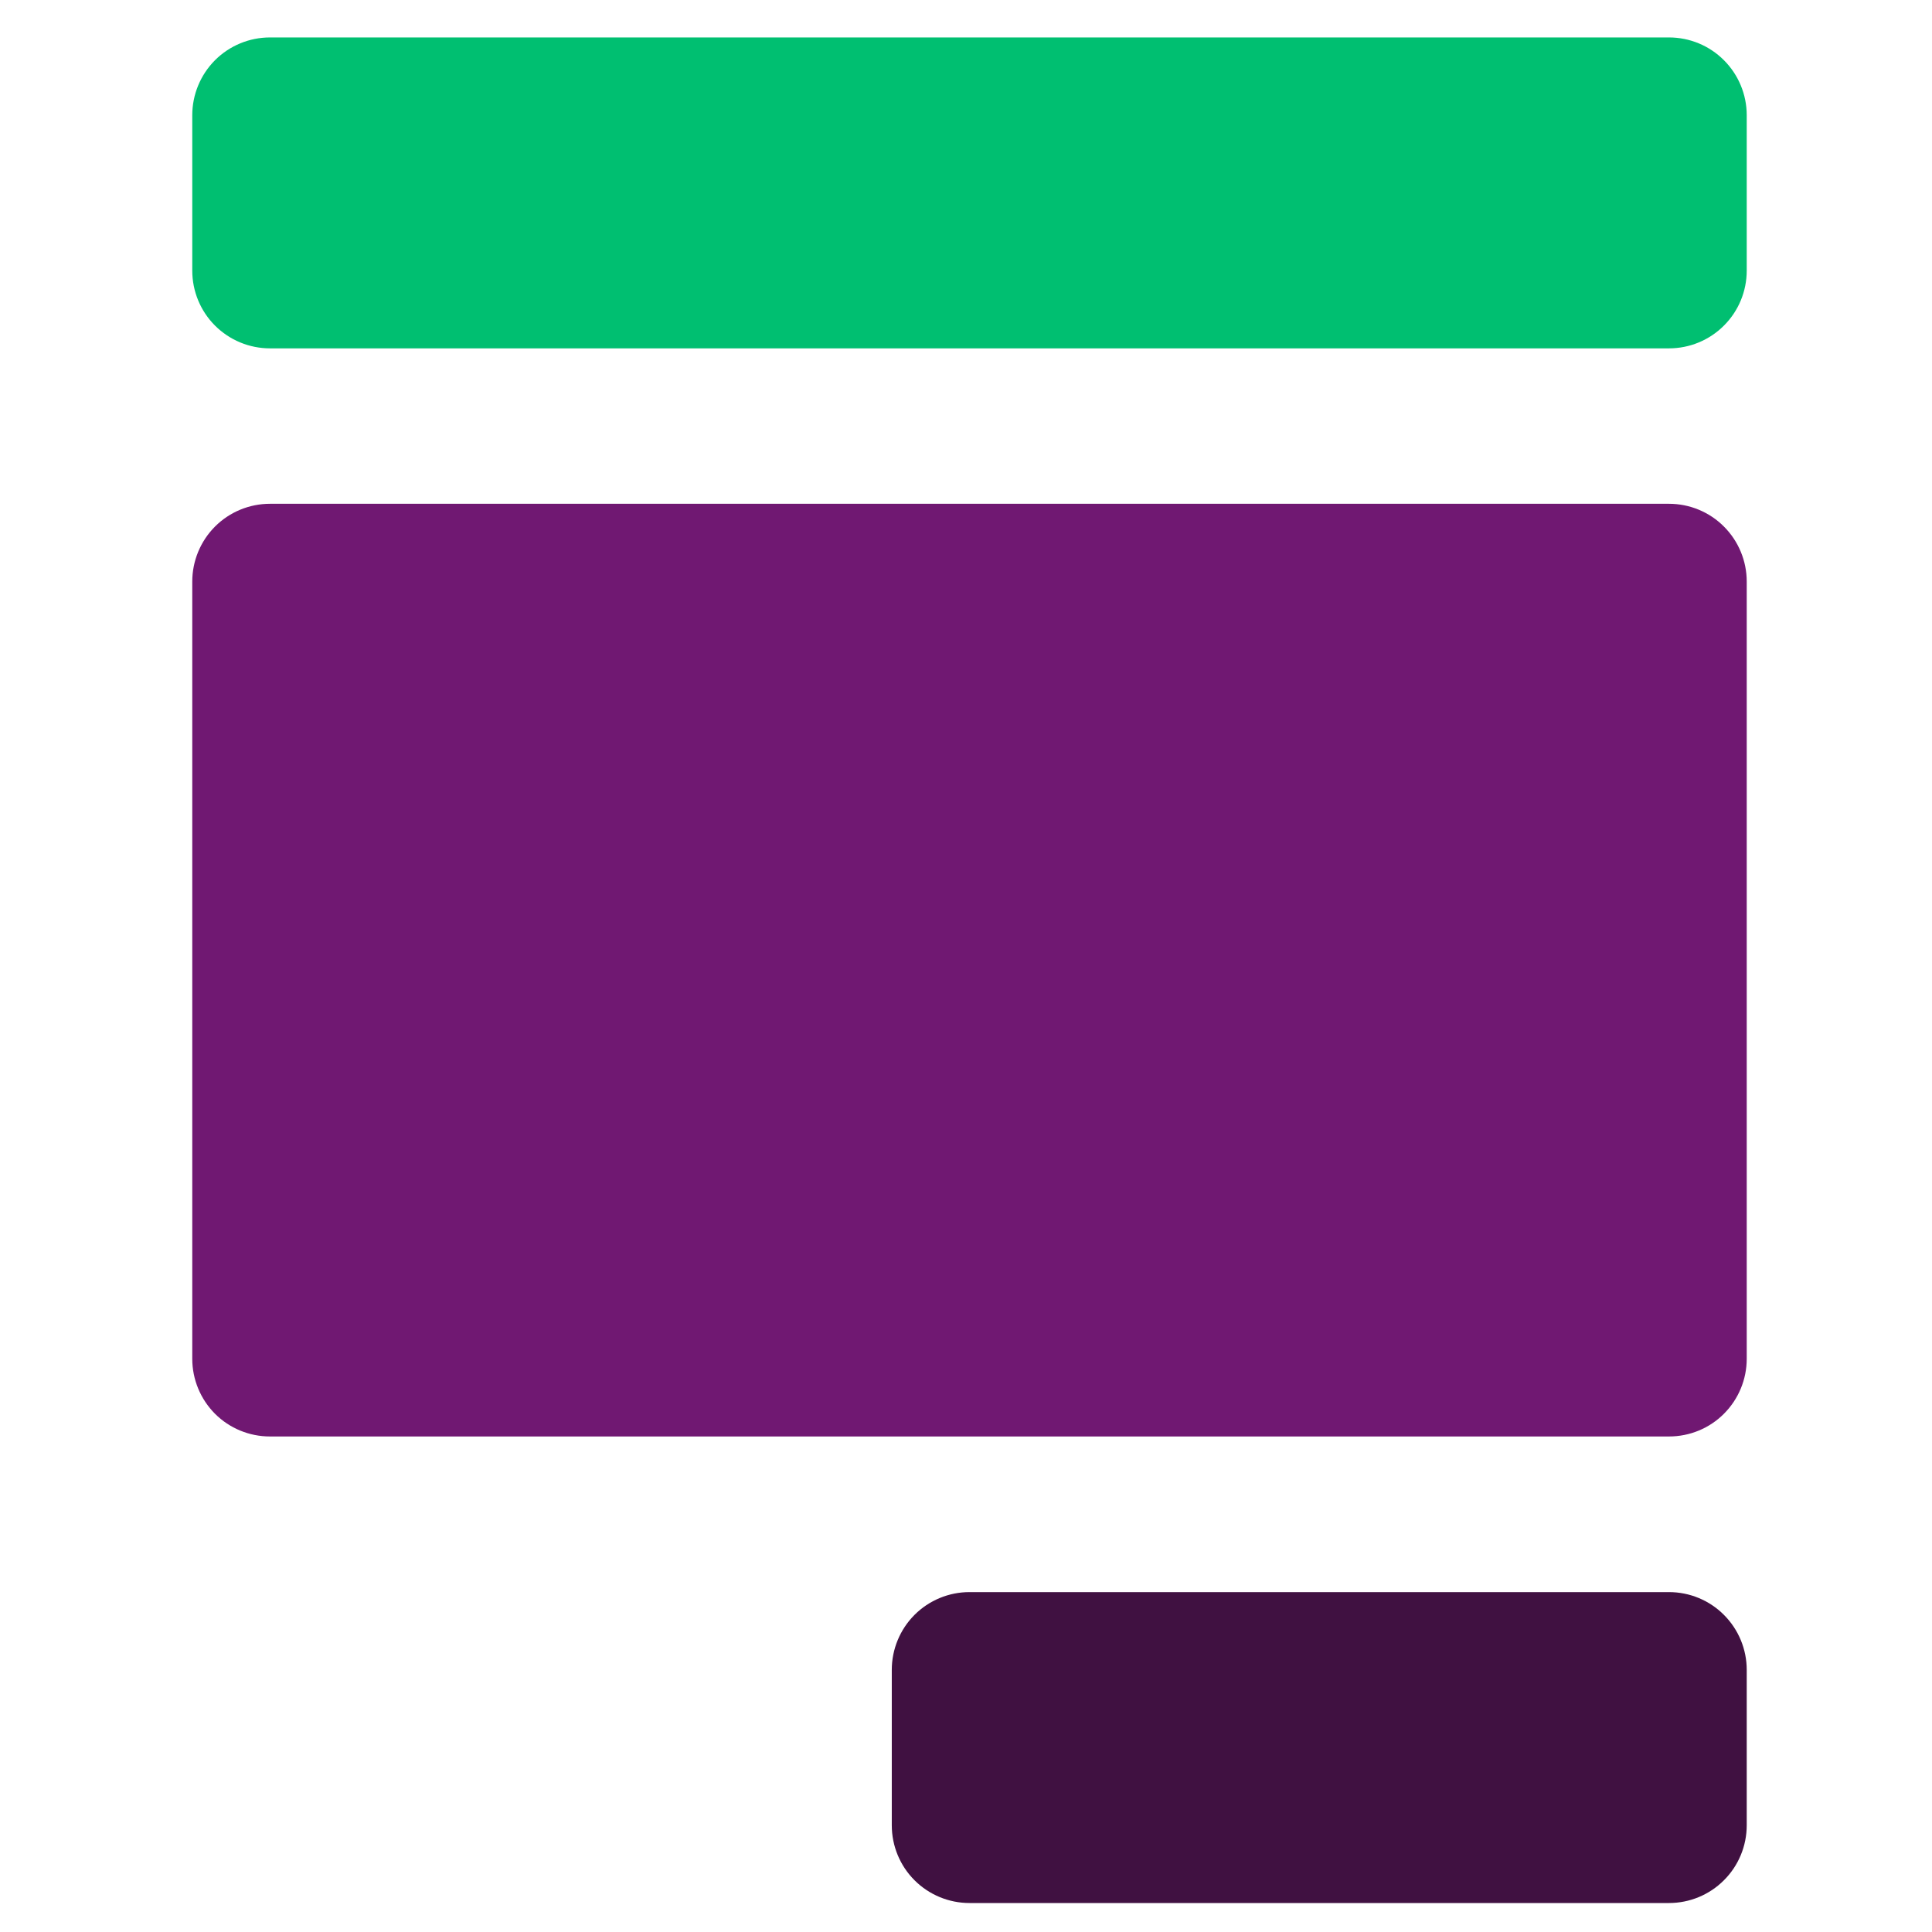 <svg width="29" height="29" viewBox="0 0 29 29" fill="none" xmlns="http://www.w3.org/2000/svg">
<g id="Base feature icon/04" clip-path="url(#clip0_1597_76931)">
<g id="Group">
<path id="Vector" d="M25.052 28.565H14.552C14.243 28.565 13.946 28.442 13.727 28.223C13.509 28.005 13.386 27.708 13.386 27.398V25.065C13.386 24.756 13.509 24.459 13.727 24.24C13.946 24.021 14.243 23.898 14.552 23.898H25.052C25.362 23.898 25.659 24.021 25.877 24.24C26.096 24.459 26.219 24.756 26.219 25.065V27.398C26.219 27.708 26.096 28.005 25.877 28.223C25.659 28.442 25.362 28.565 25.052 28.565Z" fill="#401141"/>
<path id="Vector_2" d="M25.052 0.562H4.052C3.743 0.562 3.446 0.685 3.227 0.904C3.009 1.123 2.886 1.42 2.886 1.729V4.062C2.886 4.372 3.009 4.669 3.227 4.887C3.446 5.106 3.743 5.229 4.052 5.229H25.052C25.362 5.229 25.659 5.106 25.877 4.887C26.096 4.669 26.219 4.372 26.219 4.062V1.729C26.219 1.42 26.096 1.123 25.877 0.904C25.659 0.685 25.362 0.562 25.052 0.562Z" fill="#00BF71"/>
<path id="Vector_3" d="M25.052 7.562H4.052C3.743 7.562 3.446 7.685 3.227 7.904C3.009 8.123 2.886 8.42 2.886 8.729V20.396C2.886 20.705 3.009 21.002 3.227 21.221C3.446 21.44 3.743 21.562 4.052 21.562H25.052C25.362 21.562 25.659 21.44 25.877 21.221C26.096 21.002 26.219 20.705 26.219 20.396V8.729C26.219 8.42 26.096 8.123 25.877 7.904C25.659 7.685 25.362 7.562 25.052 7.562Z" fill="#701872"/>
</g>
</g>
<defs>
<clipPath id="clip0_1597_76931">
<rect width="28" height="28" fill="white" transform="translate(0.553 0.562)"/>
</clipPath>
</defs>
</svg>
